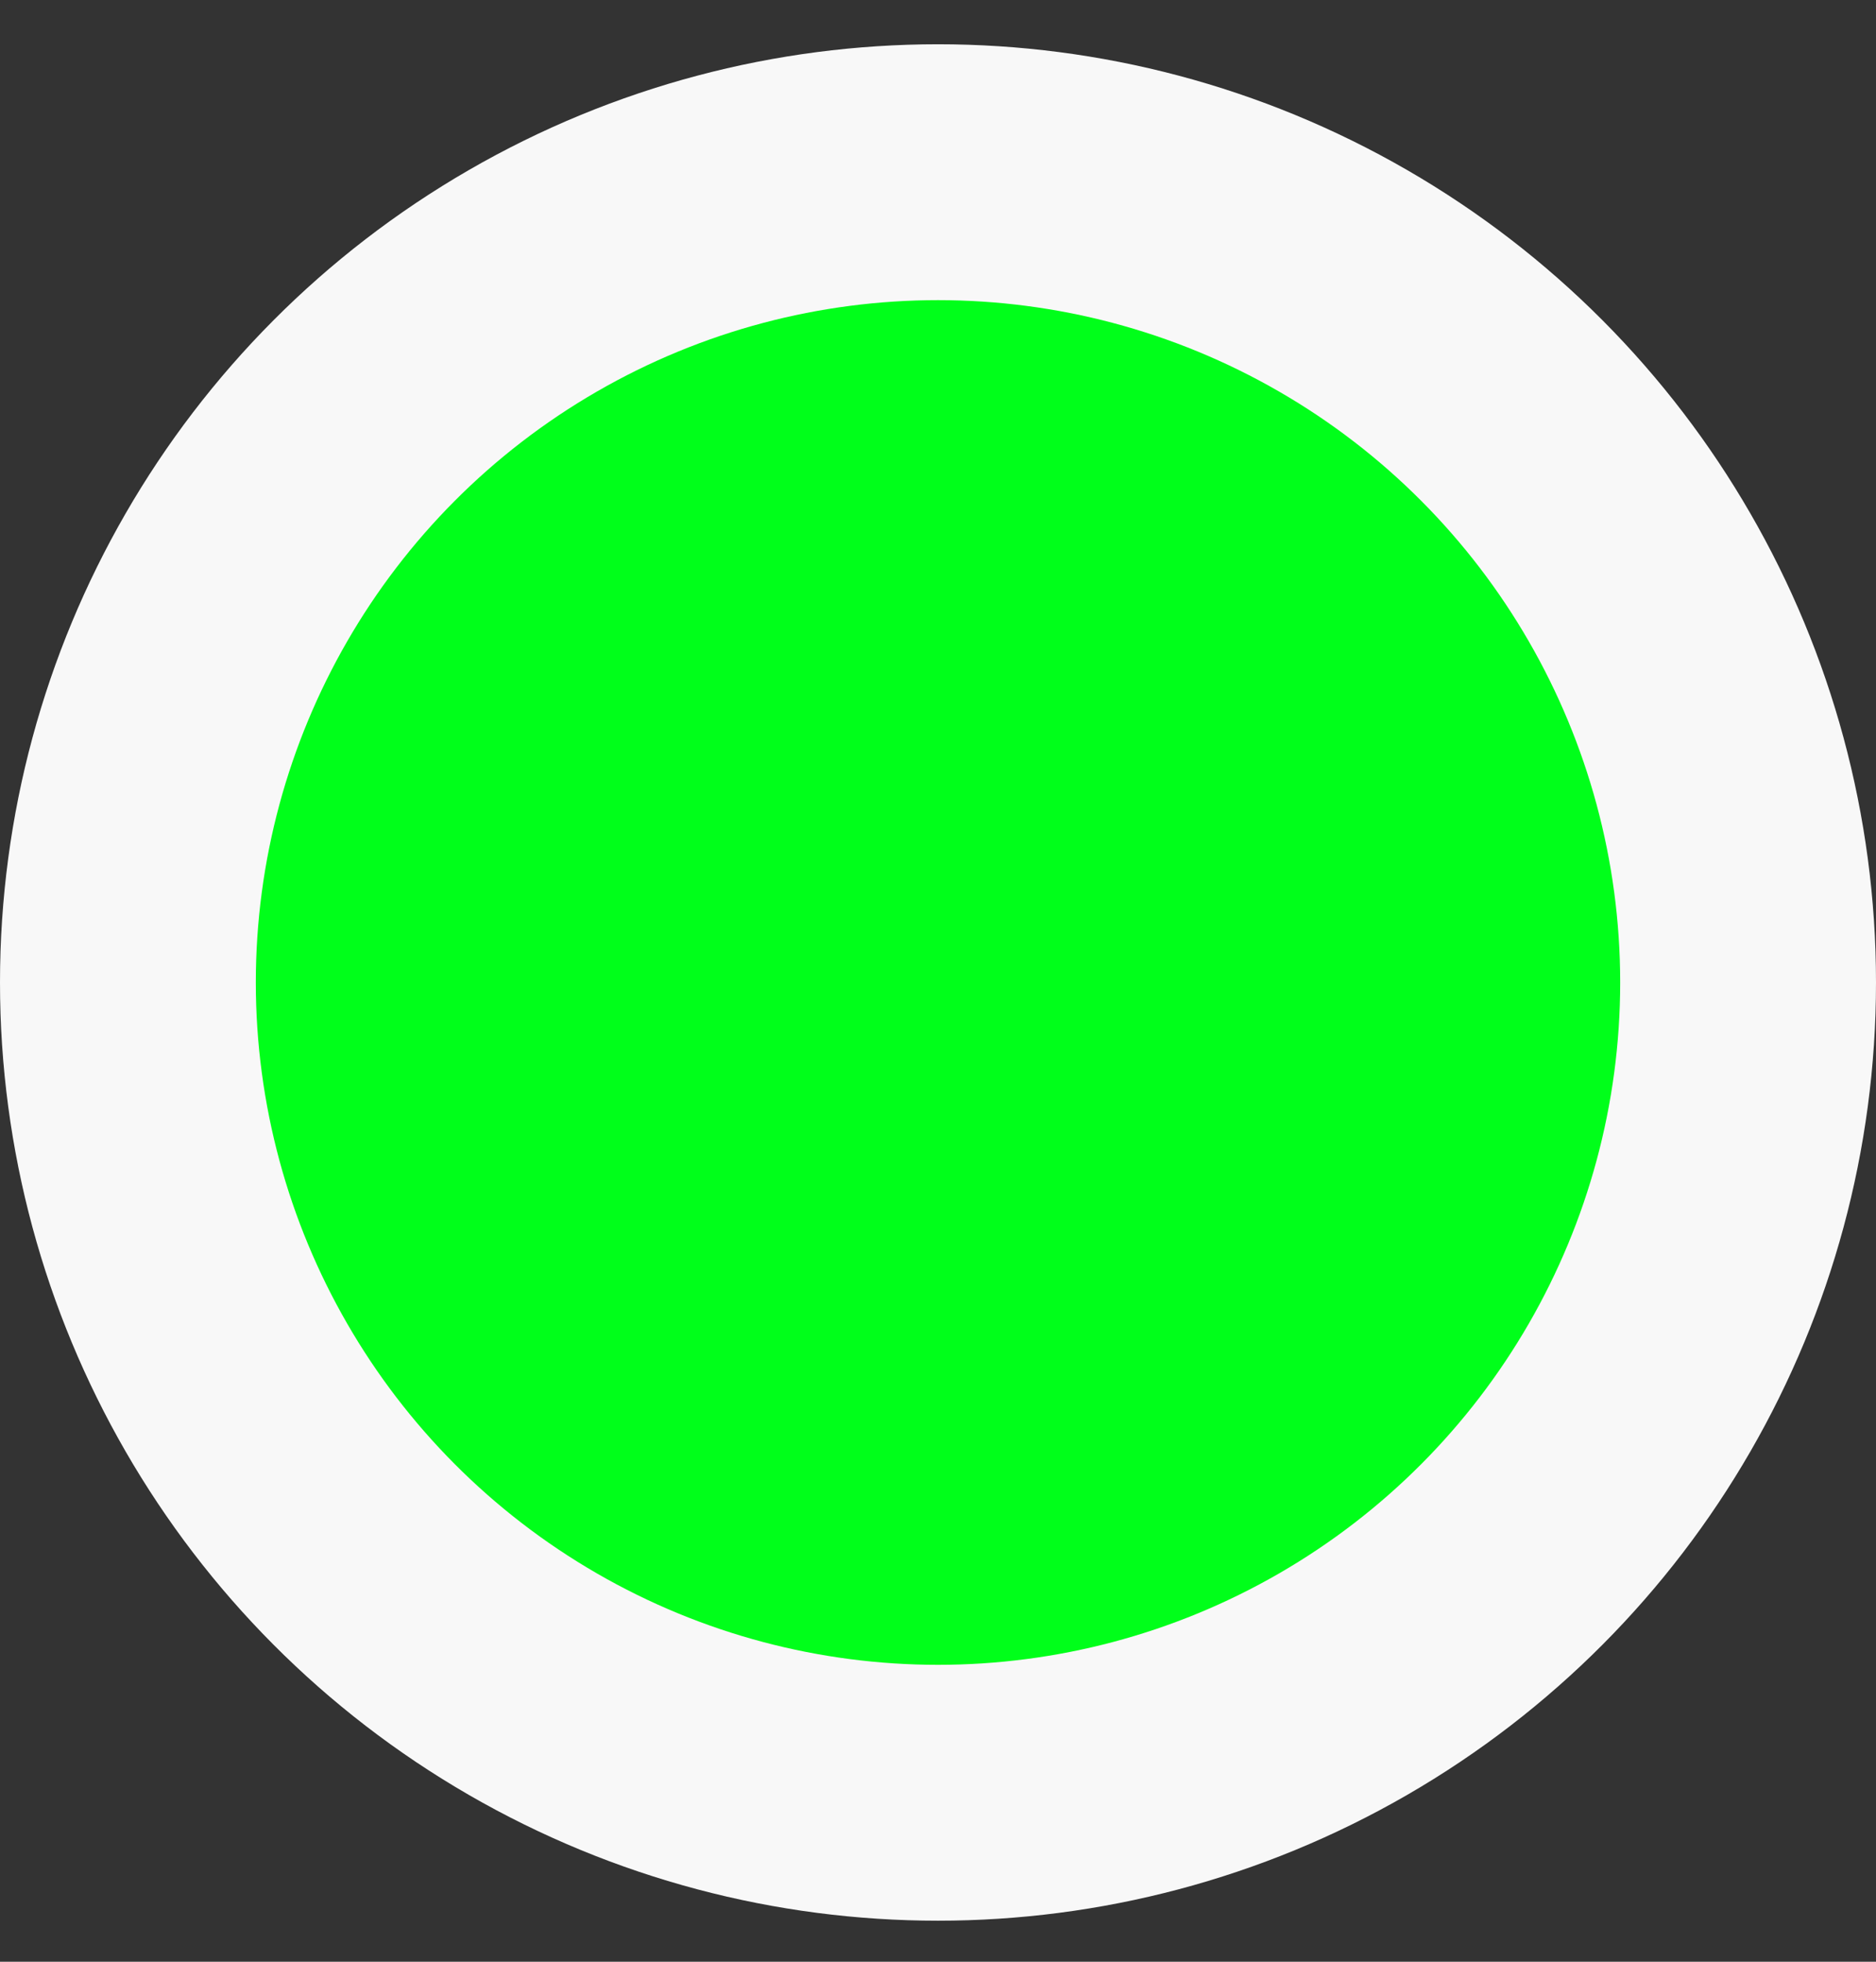 <svg xmlns="http://www.w3.org/2000/svg" width="22" height="23" viewBox="0 0 22 23" fill="none">
<rect x="0" y="0" width="22" height="23" fill="#333333" stroke="none"/>
<circle cx="11" cy="11.519" r="11" fill="#F8F8F8"/>
<circle cx="11" cy="11.519" r="8" fill="#00FF1A"/>
</svg>